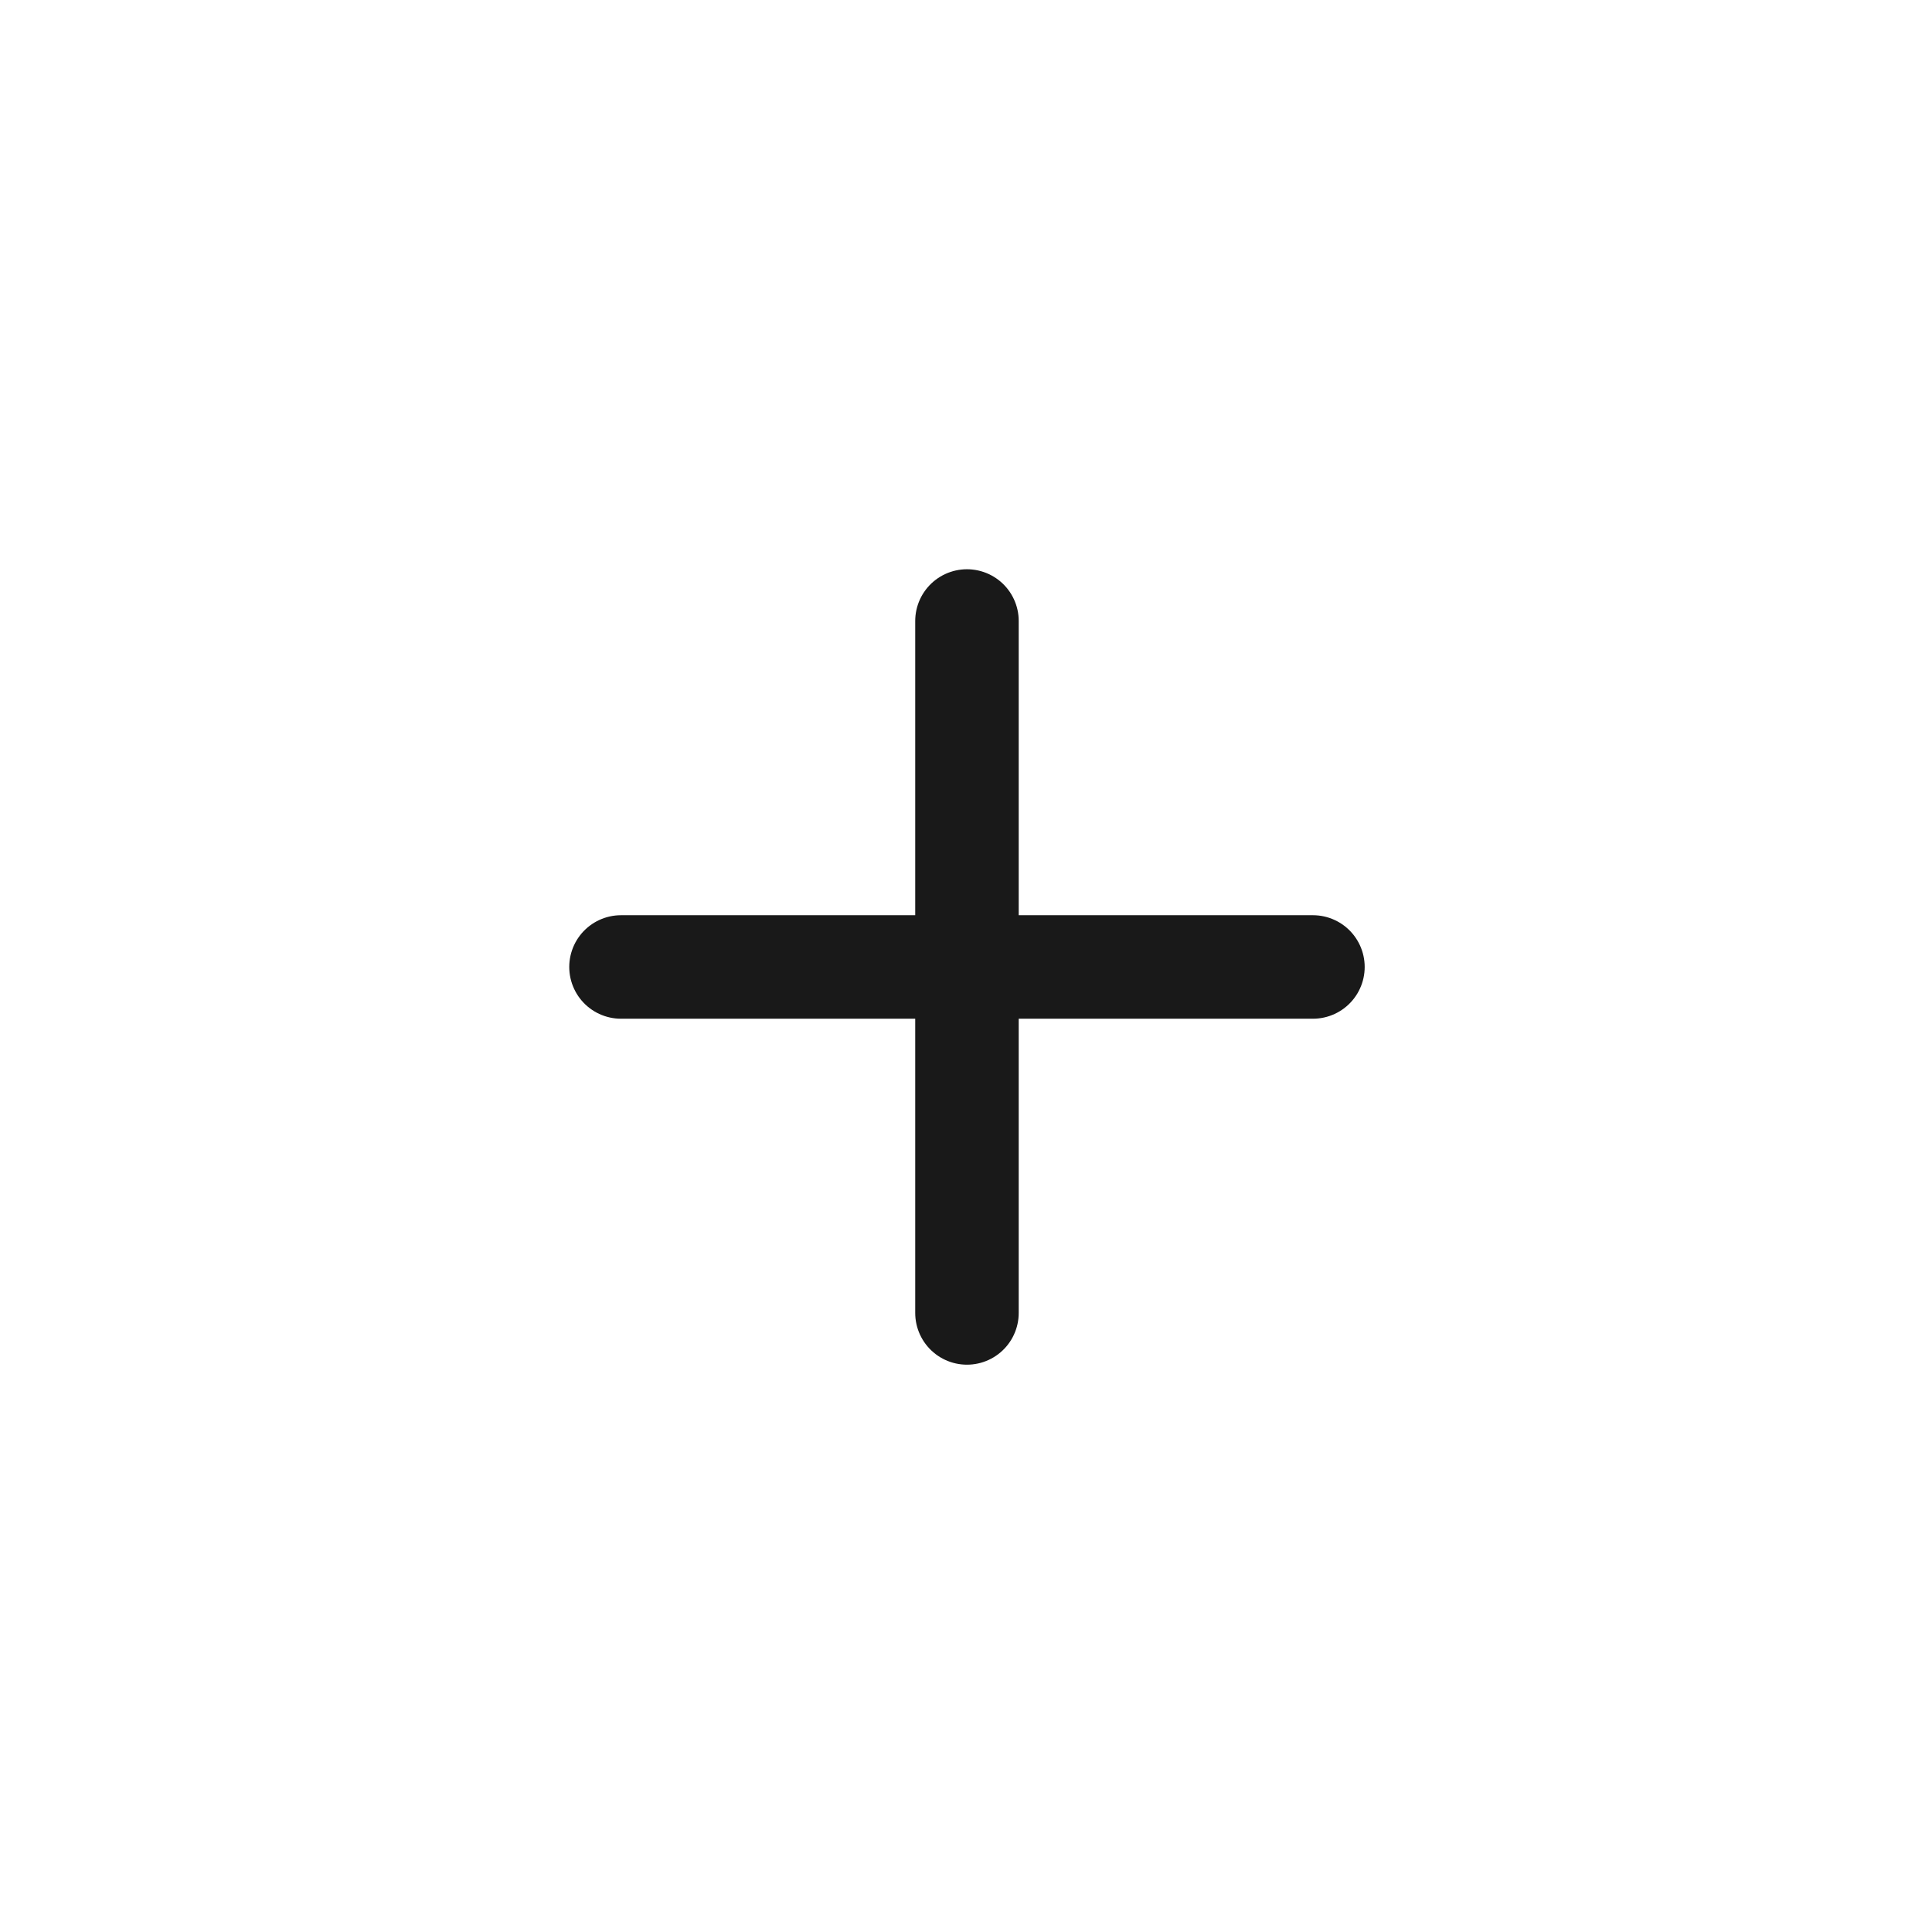 <svg width="28" height="28" viewBox="0 0 28 28" fill="none" xmlns="http://www.w3.org/2000/svg">
<g filter="url(#filter0_d_1744_10940)">
<circle cx="14" cy="14" r="12" fill="white"/>
</g>
<path d="M19.028 14.014H14.014H9M14.014 9V19.028" stroke="#191919" stroke-width="1.5" stroke-linecap="round" stroke-linejoin="round"/>
<defs>
<filter id="filter0_d_1744_10940" x="0" y="0" width="28" height="28" filterUnits="userSpaceOnUse" color-interpolation-filters="sRGB">
<feFlood flood-opacity="0" result="BackgroundImageFix"/>
<feColorMatrix in="SourceAlpha" type="matrix" values="0 0 0 0 0 0 0 0 0 0 0 0 0 0 0 0 0 0 127 0" result="hardAlpha"/>
<feOffset/>
<feGaussianBlur stdDeviation="1"/>
<feComposite in2="hardAlpha" operator="out"/>
<feColorMatrix type="matrix" values="0 0 0 0 0.523 0 0 0 0 0.481 0 0 0 0 1 0 0 0 0.4 0"/>
<feBlend mode="normal" in2="BackgroundImageFix" result="effect1_dropShadow_1744_10940"/>
<feBlend mode="normal" in="SourceGraphic" in2="effect1_dropShadow_1744_10940" result="shape"/>
</filter>
</defs>
</svg>
